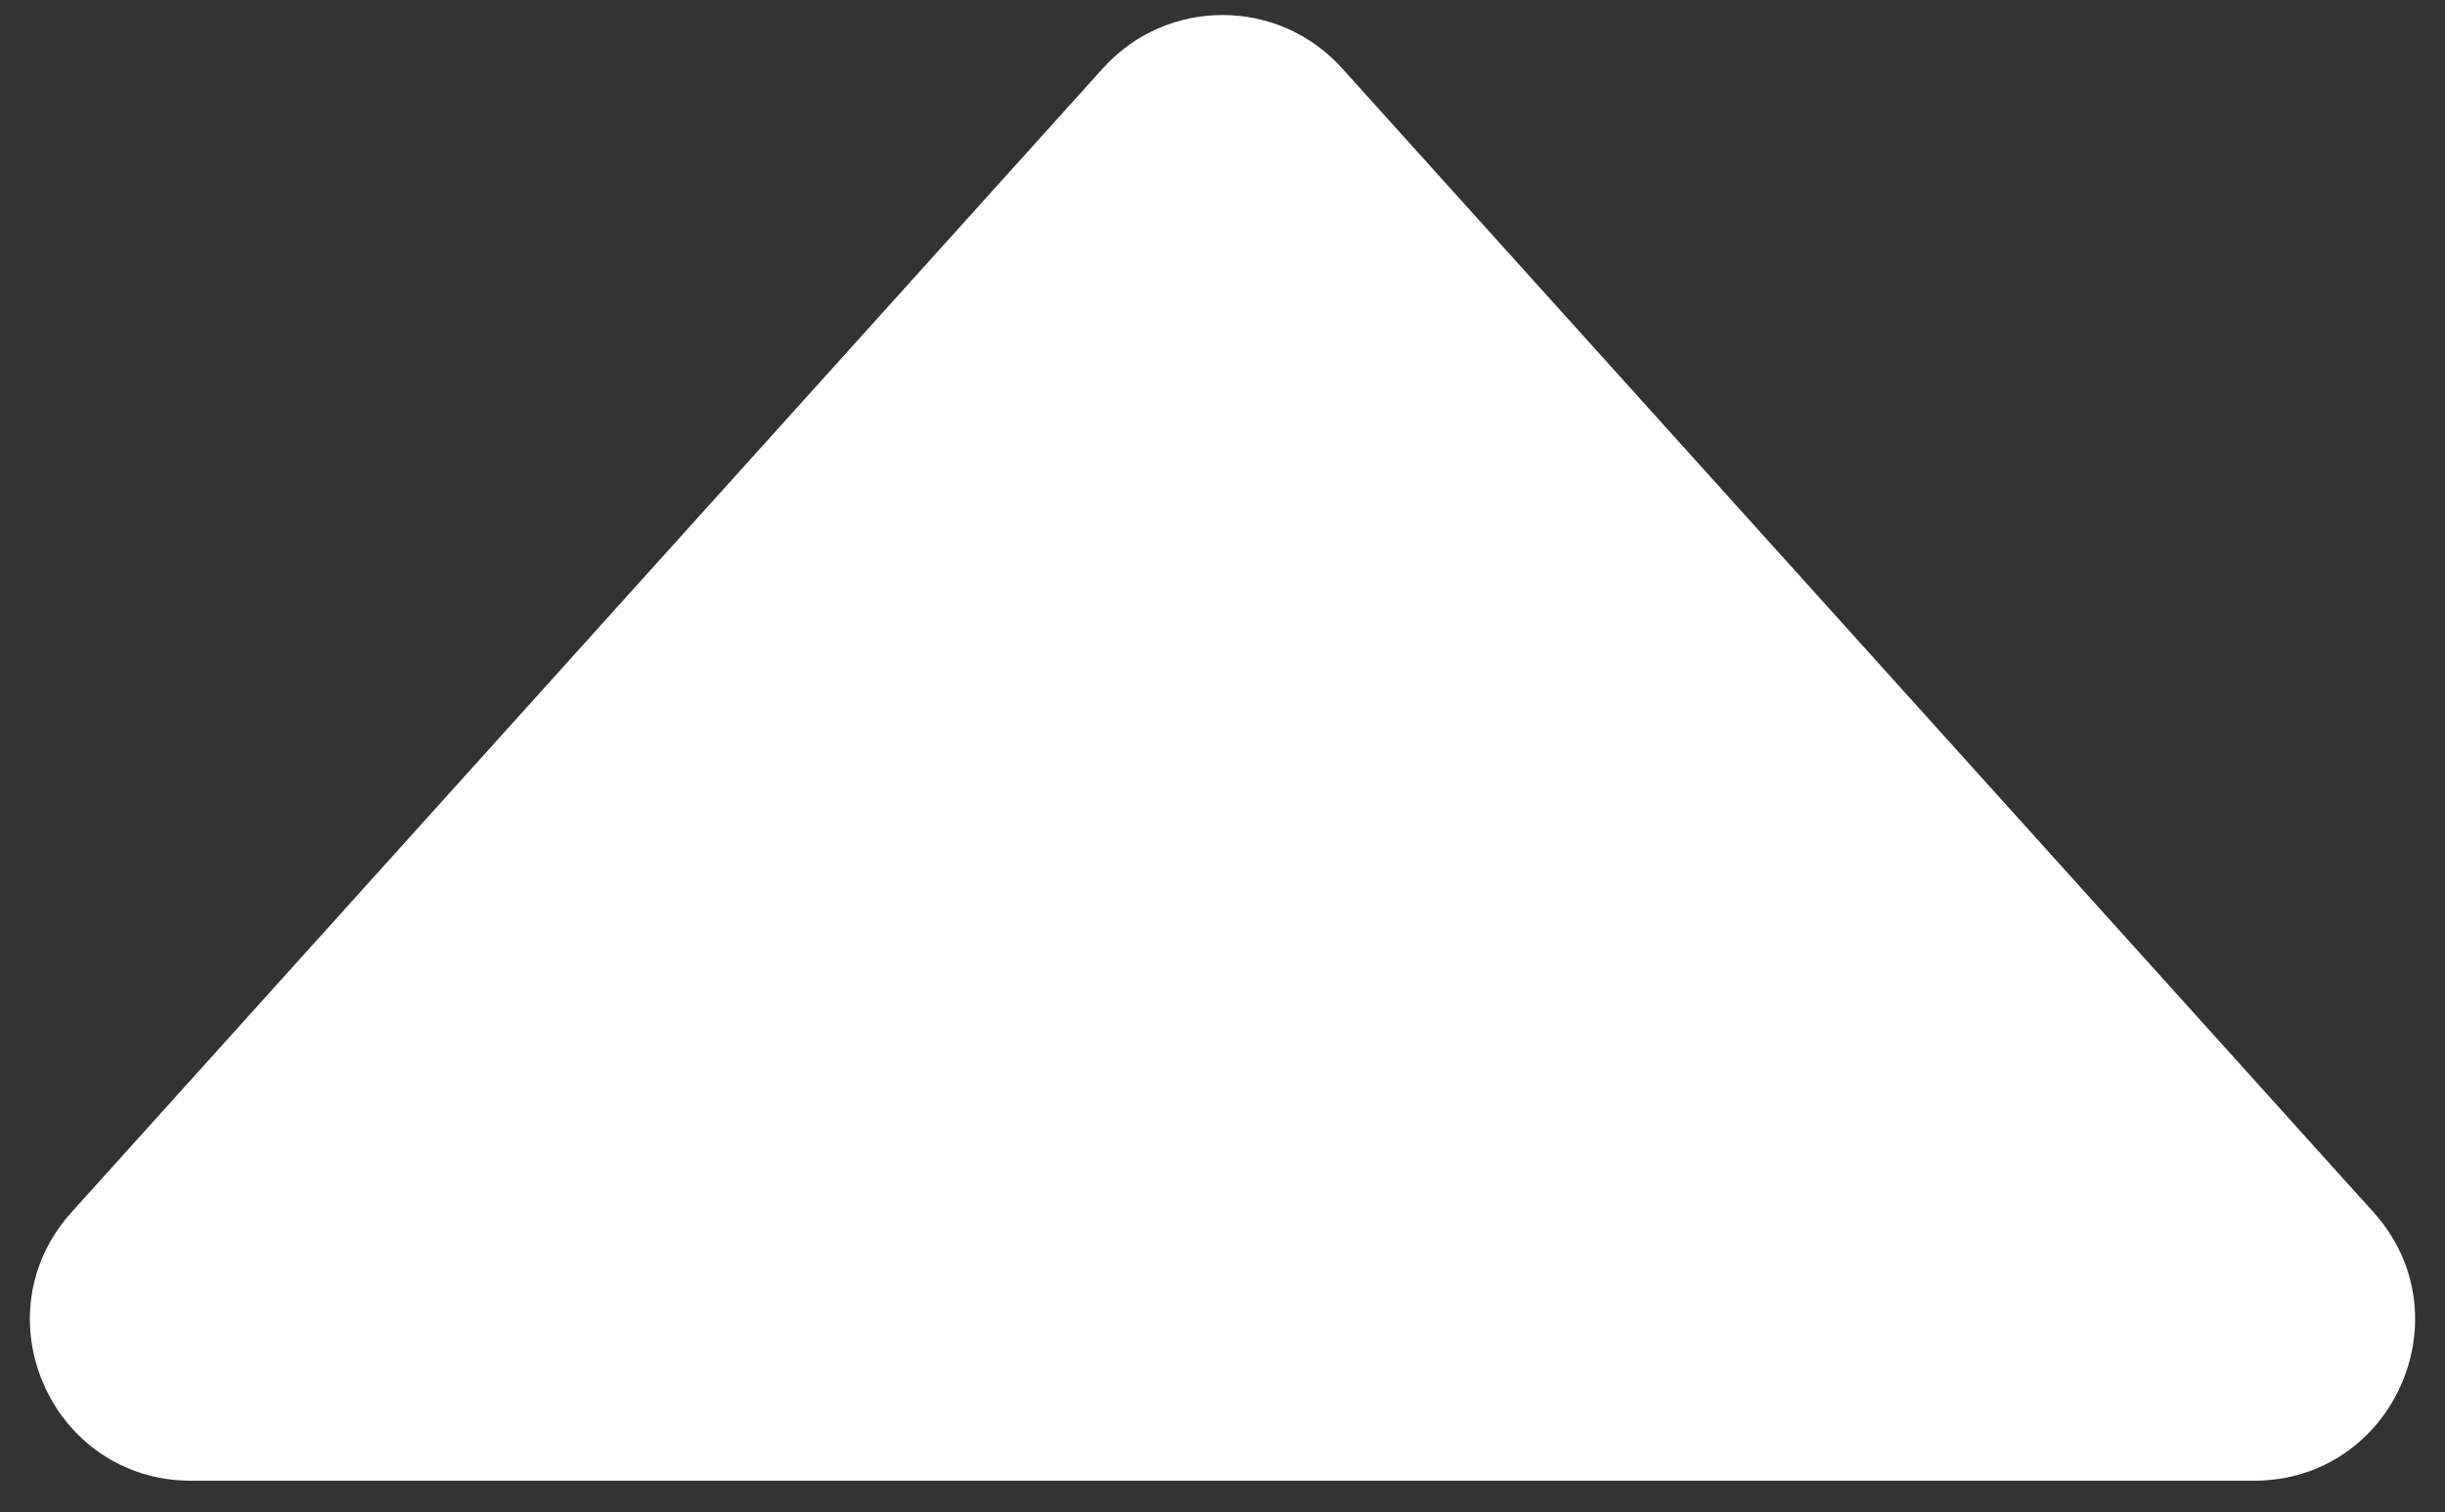 <svg width="76" height="47" viewBox="0 0 76 47" fill="none" xmlns="http://www.w3.org/2000/svg">
<rect x="0" y="0" width="76" height="47" fill="#333333" stroke="none"/>
<path d="M34.286 2.119C36.272 -0.084 39.728 -0.084 41.714 2.119L73.775 37.678C76.675 40.895 74.392 46.026 70.061 46.026H5.939C1.608 46.026 -0.675 40.895 2.226 37.678L34.286 2.119Z" fill="white"/>
</svg>
